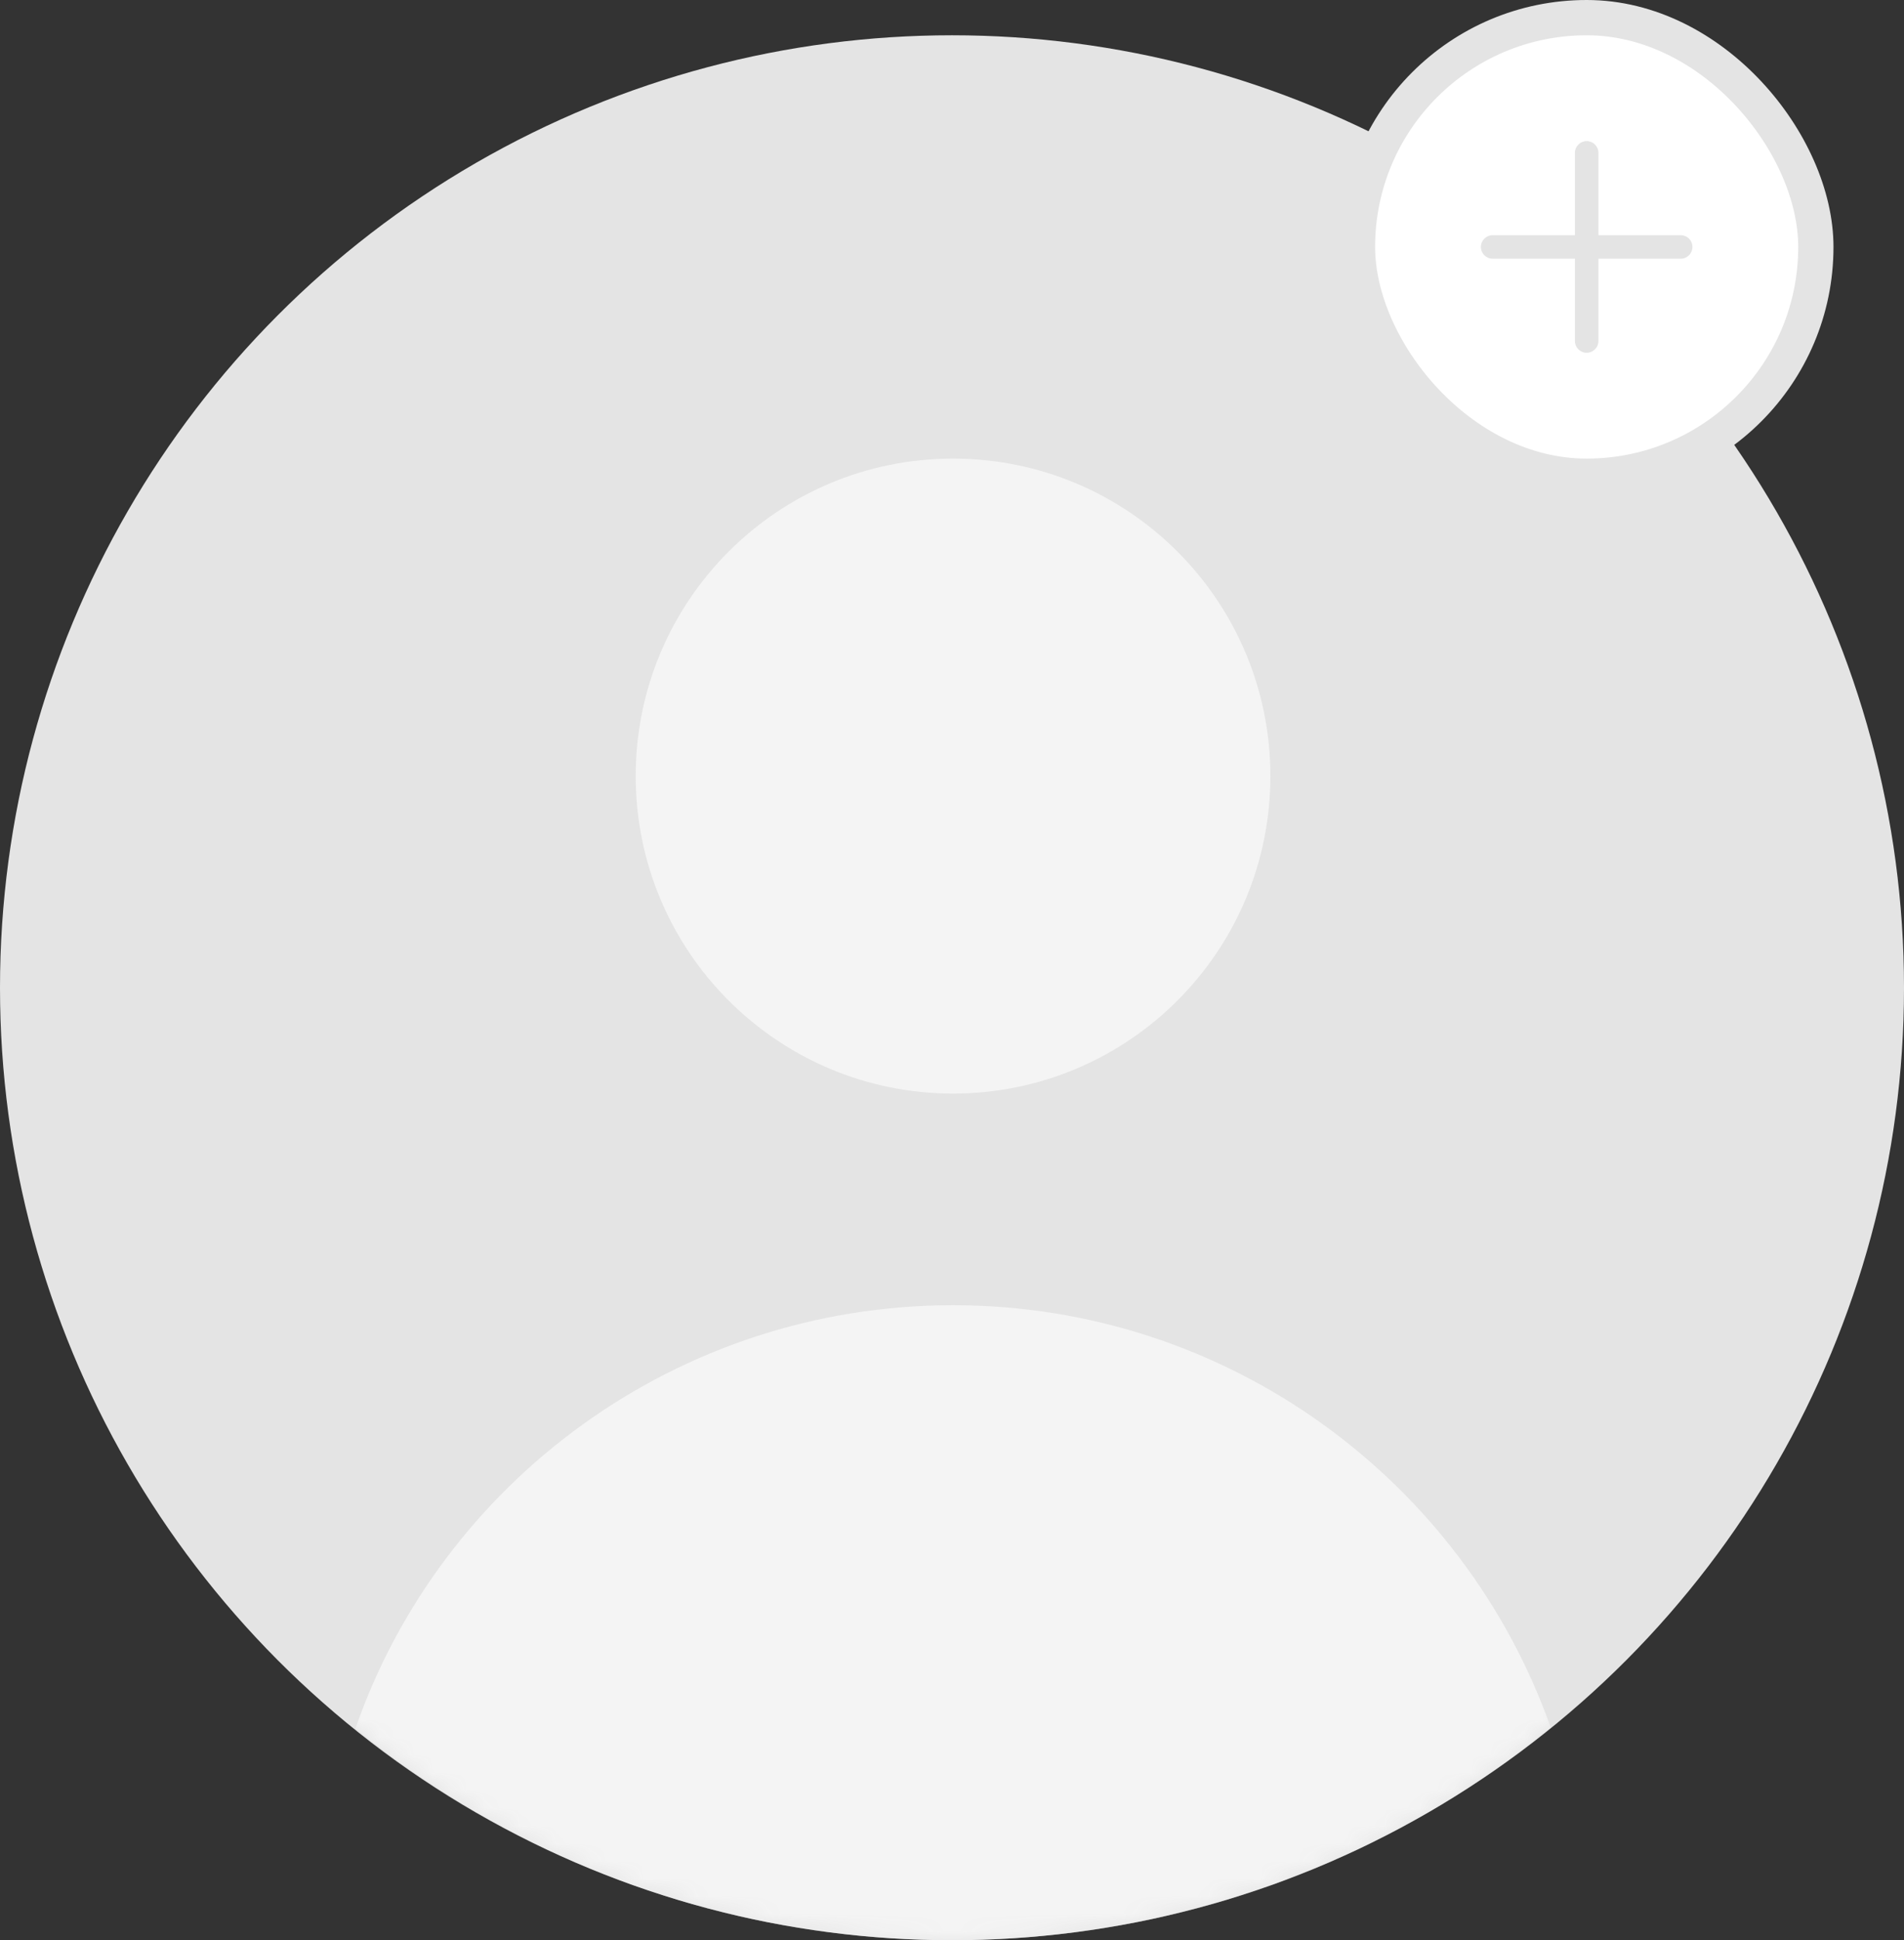 <svg width="108" height="110" viewBox="0 0 108 110" fill="none" xmlns="http://www.w3.org/2000/svg">
<rect x="0" y="0" width="108" height="110" fill="#333333" stroke="none"/>
<circle cx="54" cy="56" r="54" fill="#E4E4E4"/>
<mask id="mask0_2373_15512" style="mask-type:alpha" maskUnits="userSpaceOnUse" x="0" y="2" width="108" height="108">
<path d="M108 56C108 72.92 100.2 88.04 87.96 97.94C78.72 105.5 66.84 110 54 110C41.16 110 29.4 105.5 20.16 98C7.86 88.16 0 72.98 0 56C0 26.18 24.18 2 54 2C83.82 2 108 26.18 108 56Z" fill="#FF0000"/>
</mask>
<g mask="url(#mask0_2373_15512)">
<path d="M54.059 61.999C64 61.999 72.059 53.941 72.059 43.999C72.059 34.058 64 26 54.059 26C44.117 26 36.059 34.058 36.059 43.999C36.059 53.941 44.117 61.999 54.059 61.999Z" fill="#F4F4F4"/>
<path d="M87.959 97.939C78.719 105.5 66.839 110 53.999 110C41.159 110 29.399 105.5 20.159 97.999C25.019 84.019 38.399 73.999 54.059 73.999C69.719 73.999 83.039 84.019 87.959 97.939Z" fill="#F4F4F4"/>
</g>
<rect x="77" y="1" width="26" height="26" rx="13" fill="white"/>
<rect x="77" y="1" width="26" height="26" rx="13" stroke="#E4E4E4" stroke-width="2"/>
<mask id="mask1_2373_15512" style="mask-type:alpha" maskUnits="userSpaceOnUse" x="82" y="6" width="16" height="16">
<rect x="82" y="6" width="16" height="16" fill="#D9D9D9"/>
</mask>
<g mask="url(#mask1_2373_15512)">
<path fill-rule="evenodd" clip-rule="evenodd" d="M90 8C90.368 8 90.667 8.298 90.667 8.667V19.333C90.667 19.701 90.368 20 90 20C89.632 20 89.334 19.701 89.334 19.333V8.667C89.334 8.298 89.632 8 90 8Z" fill="#E4E4E4"/>
<path fill-rule="evenodd" clip-rule="evenodd" d="M96 14C96 14.368 95.701 14.667 95.333 14.667L84.667 14.667C84.299 14.667 84 14.368 84 14C84 13.632 84.299 13.334 84.667 13.334L95.333 13.334C95.701 13.334 96 13.632 96 14Z" fill="#E4E4E4"/>
</g>
</svg>
